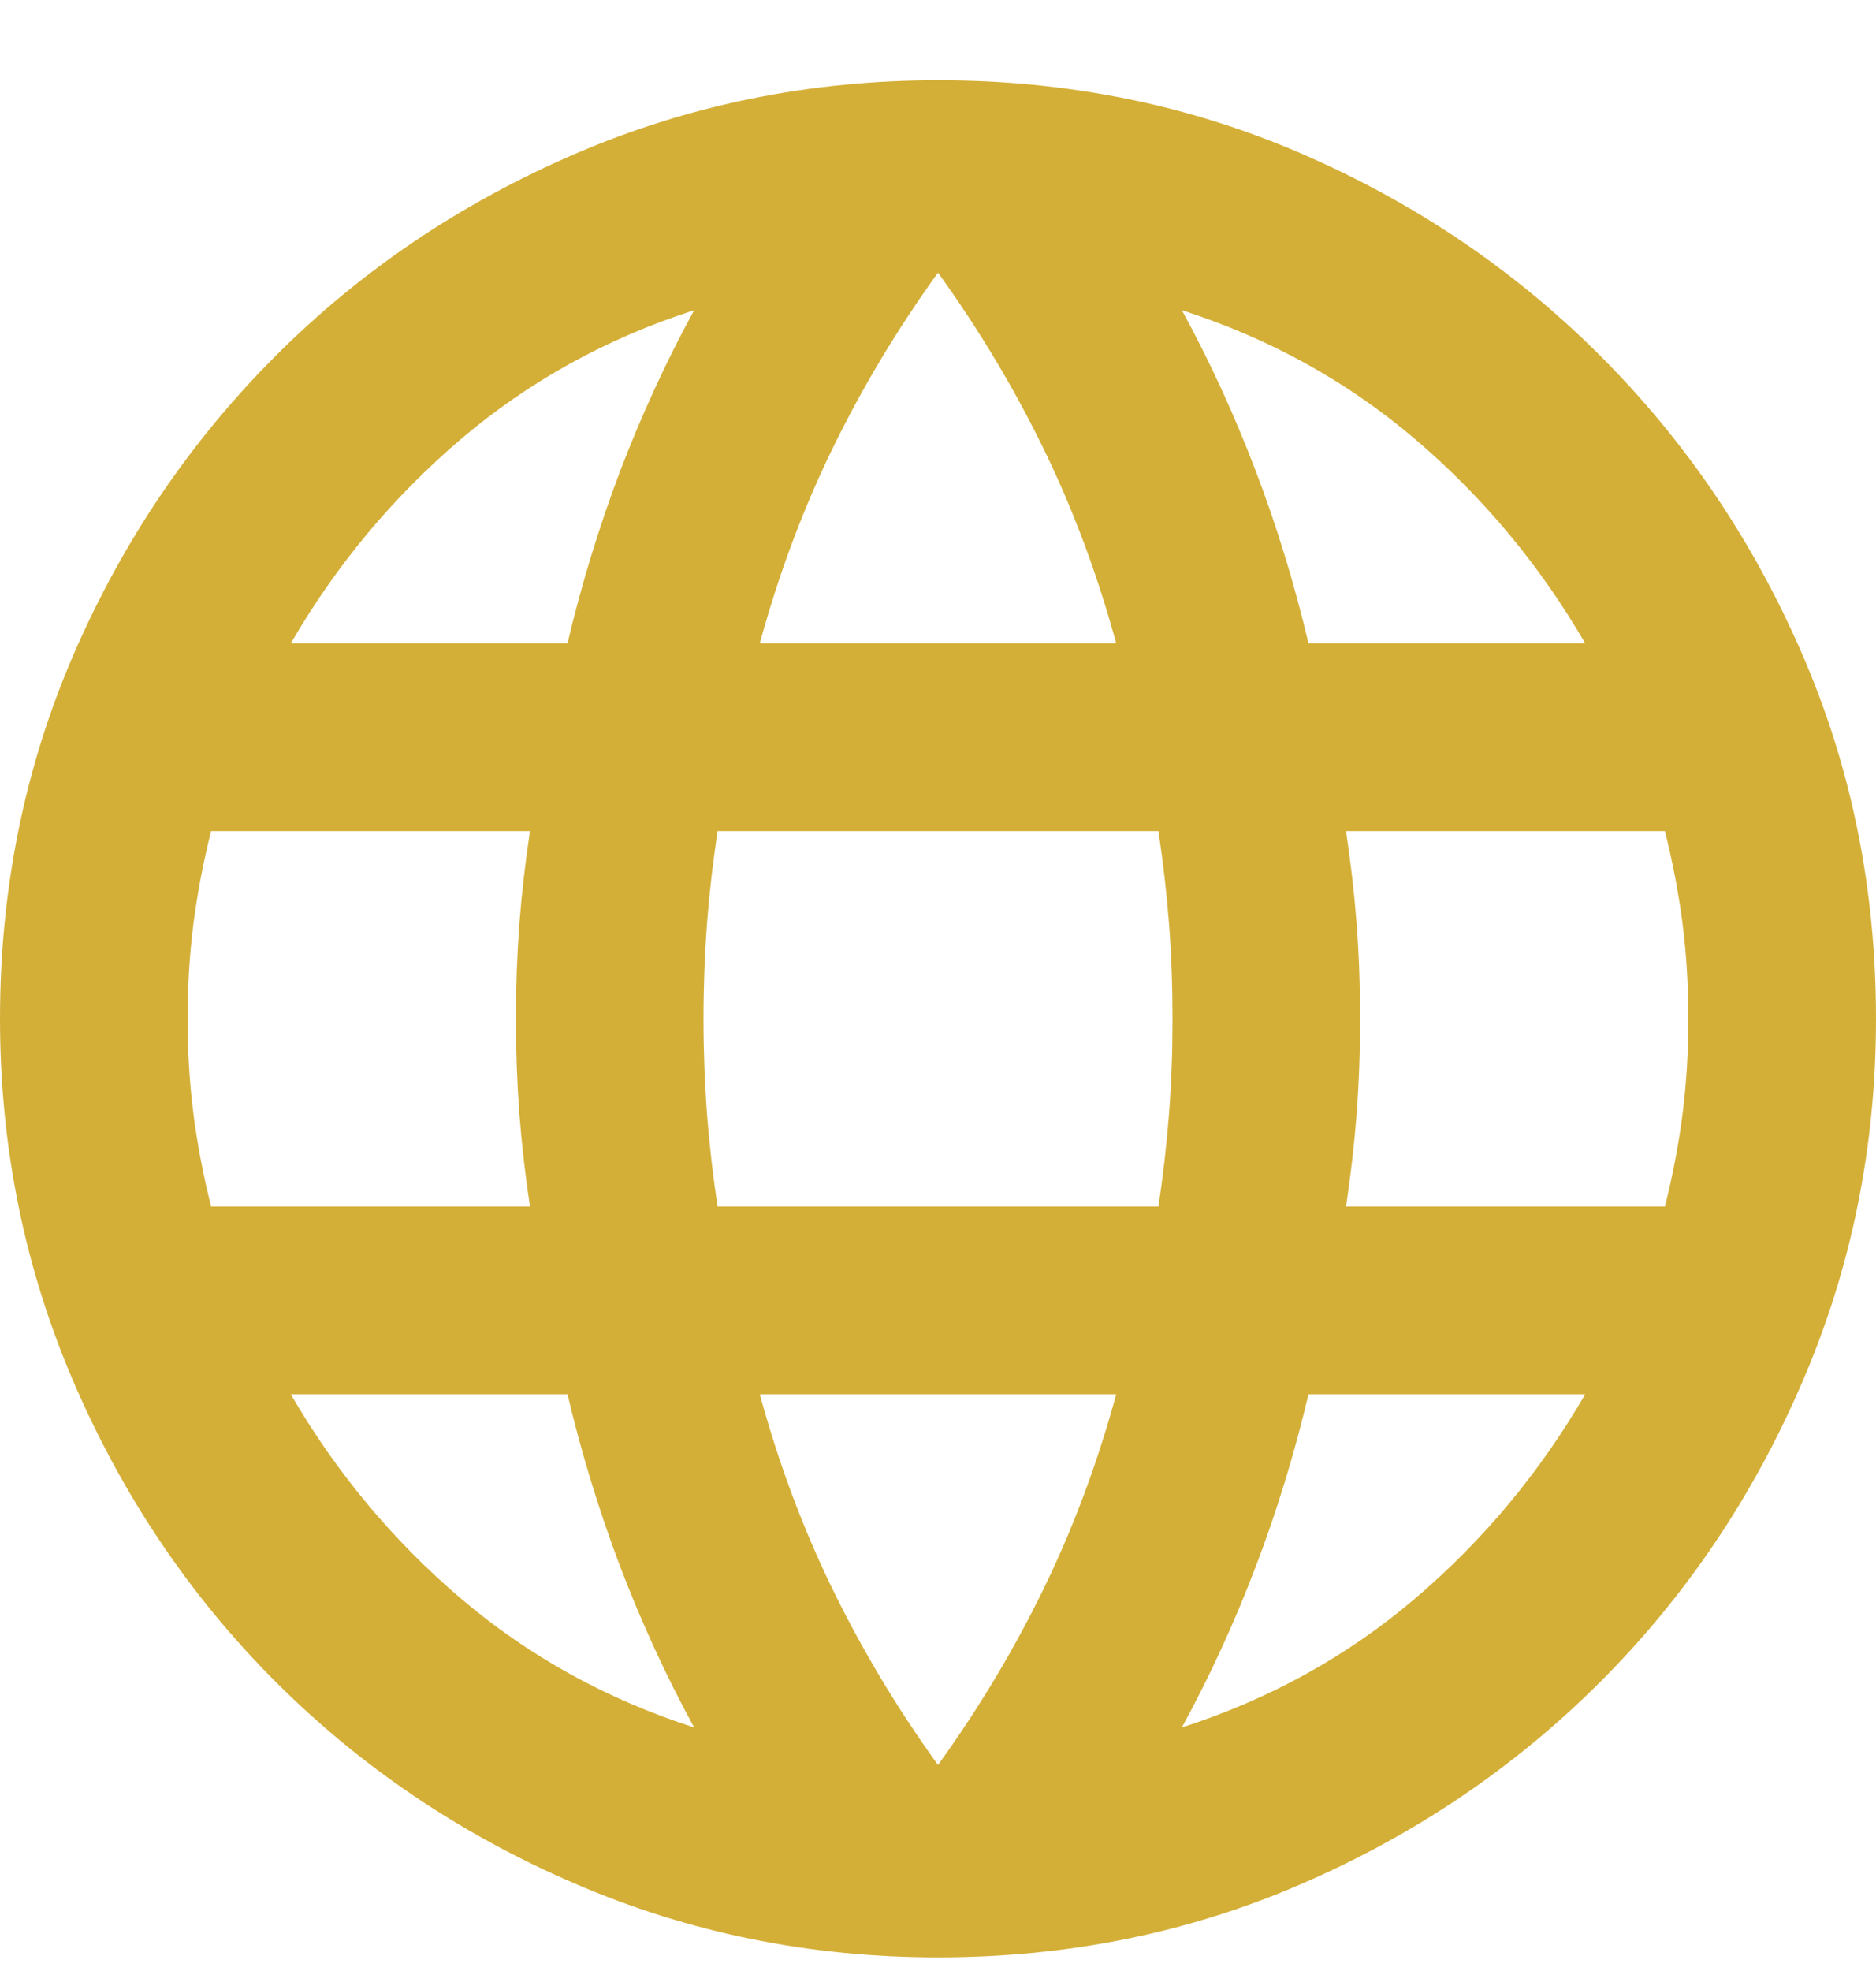 <svg width="20" height="21" viewBox="0 0 20 21" fill="none" xmlns="http://www.w3.org/2000/svg">
<path d="M10 20.855C8.633 20.855 7.342 20.593 6.125 20.067C4.908 19.543 3.846 18.826 2.938 17.918C2.029 17.009 1.312 15.947 0.787 14.73C0.263 13.513 0 12.222 0 10.855C0 9.472 0.263 8.176 0.787 6.967C1.312 5.759 2.029 4.701 2.938 3.792C3.846 2.884 4.908 2.167 6.125 1.642C7.342 1.117 8.633 0.855 10 0.855C11.383 0.855 12.679 1.117 13.887 1.642C15.096 2.167 16.154 2.884 17.062 3.792C17.971 4.701 18.688 5.759 19.212 6.967C19.738 8.176 20 9.472 20 10.855C20 12.222 19.738 13.513 19.212 14.73C18.688 15.947 17.971 17.009 17.062 17.918C16.154 18.826 15.096 19.543 13.887 20.067C12.679 20.593 11.383 20.855 10 20.855ZM10 18.805C10.433 18.205 10.808 17.58 11.125 16.93C11.442 16.28 11.7 15.588 11.9 14.855H8.1C8.3 15.588 8.558 16.28 8.875 16.93C9.192 17.58 9.567 18.205 10 18.805ZM7.4 18.405C7.1 17.855 6.838 17.284 6.612 16.692C6.388 16.101 6.2 15.488 6.05 14.855H3.1C3.583 15.688 4.188 16.413 4.912 17.03C5.638 17.647 6.467 18.105 7.4 18.405ZM12.6 18.405C13.533 18.105 14.363 17.647 15.088 17.03C15.812 16.413 16.417 15.688 16.9 14.855H13.95C13.8 15.488 13.613 16.101 13.387 16.692C13.162 17.284 12.9 17.855 12.6 18.405ZM2.25 12.855H5.65C5.6 12.522 5.562 12.193 5.537 11.867C5.513 11.543 5.5 11.205 5.5 10.855C5.5 10.505 5.513 10.168 5.537 9.842C5.562 9.517 5.6 9.188 5.65 8.855H2.25C2.167 9.188 2.104 9.517 2.062 9.842C2.021 10.168 2 10.505 2 10.855C2 11.205 2.021 11.543 2.062 11.867C2.104 12.193 2.167 12.522 2.25 12.855ZM7.65 12.855H12.35C12.4 12.522 12.438 12.193 12.463 11.867C12.488 11.543 12.5 11.205 12.5 10.855C12.5 10.505 12.488 10.168 12.463 9.842C12.438 9.517 12.4 9.188 12.35 8.855H7.65C7.6 9.188 7.562 9.517 7.537 9.842C7.513 10.168 7.5 10.505 7.5 10.855C7.5 11.205 7.513 11.543 7.537 11.867C7.562 12.193 7.6 12.522 7.65 12.855ZM14.35 12.855H17.75C17.833 12.522 17.896 12.193 17.938 11.867C17.979 11.543 18 11.205 18 10.855C18 10.505 17.979 10.168 17.938 9.842C17.896 9.517 17.833 9.188 17.75 8.855H14.35C14.4 9.188 14.438 9.517 14.463 9.842C14.488 10.168 14.5 10.505 14.5 10.855C14.5 11.205 14.488 11.543 14.463 11.867C14.438 12.193 14.4 12.522 14.35 12.855ZM13.95 6.855H16.9C16.417 6.022 15.812 5.297 15.088 4.68C14.363 4.063 13.533 3.605 12.6 3.305C12.9 3.855 13.162 4.426 13.387 5.017C13.613 5.609 13.8 6.222 13.95 6.855ZM8.1 6.855H11.9C11.7 6.122 11.442 5.43 11.125 4.78C10.808 4.13 10.433 3.505 10 2.905C9.567 3.505 9.192 4.13 8.875 4.78C8.558 5.43 8.3 6.122 8.1 6.855ZM3.1 6.855H6.05C6.2 6.222 6.388 5.609 6.612 5.017C6.838 4.426 7.1 3.855 7.4 3.305C6.467 3.605 5.638 4.063 4.912 4.68C4.188 5.297 3.583 6.022 3.1 6.855Z" fill="#D4AF37"/>
</svg>
